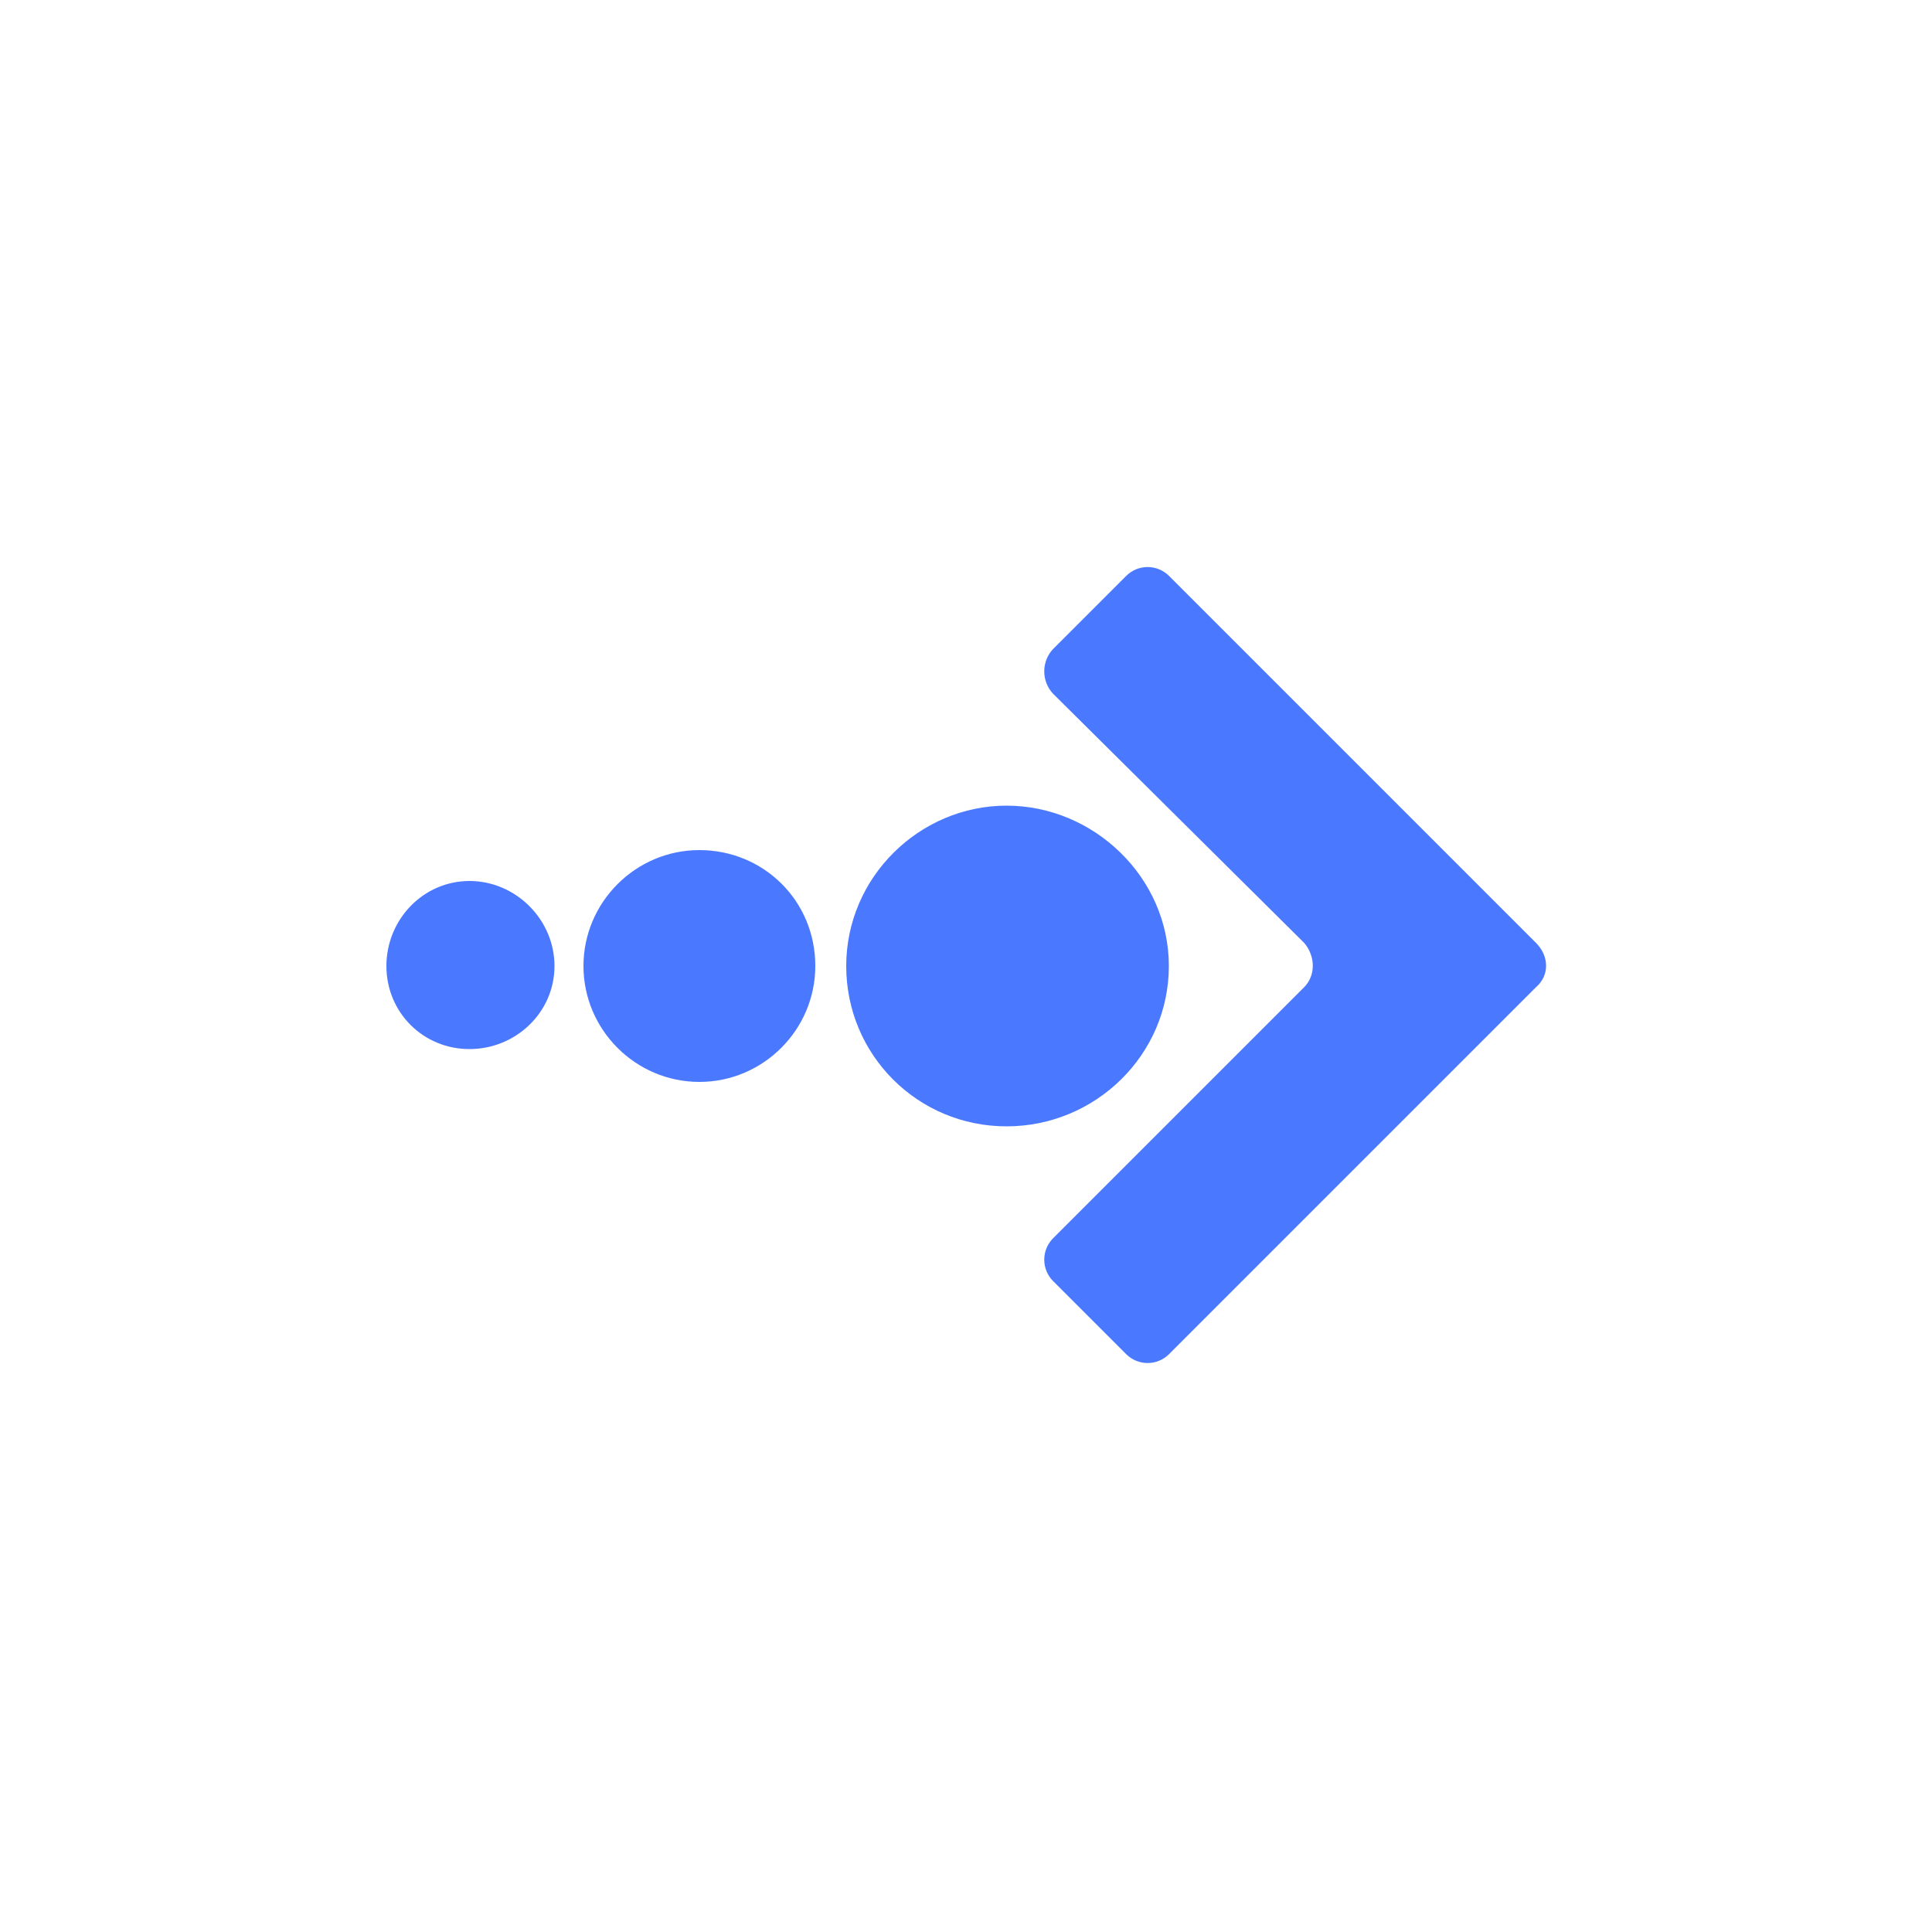 <svg xmlns="http://www.w3.org/2000/svg" xmlns:xlink="http://www.w3.org/1999/xlink" viewBox="0 0 32 32" width="50" height="50" style="border-color: rgba(0,0,0,0);border-width: bpx;border-style: undefined" filter="none">
    
    <g>
    <path d="M21.6 16.352c0.192-0.192 0.192-0.512 0-0.736l-4.16-4.128c-0.089-0.096-0.144-0.226-0.144-0.368s0.055-0.272 0.144-0.368l-0 0 1.216-1.216c0.091-0.089 0.215-0.144 0.352-0.144s0.261 0.055 0.352 0.144l6.080 6.080c0.224 0.224 0.224 0.544 0 0.736l-6.080 6.080c-0.091 0.089-0.215 0.144-0.352 0.144s-0.261-0.055-0.352-0.144l-1.216-1.216c-0.089-0.091-0.144-0.215-0.144-0.352s0.055-0.261 0.144-0.352l4.16-4.16zM19.36 16c0 1.472-1.216 2.656-2.688 2.656s-2.656-1.184-2.656-2.656c0-1.472 1.216-2.656 2.656-2.656s2.688 1.184 2.688 2.656zM13.504 16c0 1.056-0.864 1.92-1.92 1.92s-1.92-0.864-1.92-1.92 0.864-1.92 1.92-1.92 1.92 0.832 1.92 1.92zM9.184 16c0 0.768-0.64 1.376-1.408 1.376s-1.376-0.608-1.376-1.376 0.608-1.408 1.376-1.408 1.408 0.64 1.408 1.408z" fill="rgba(73.95,121.125,255,1)"></path>
    </g>
  </svg>